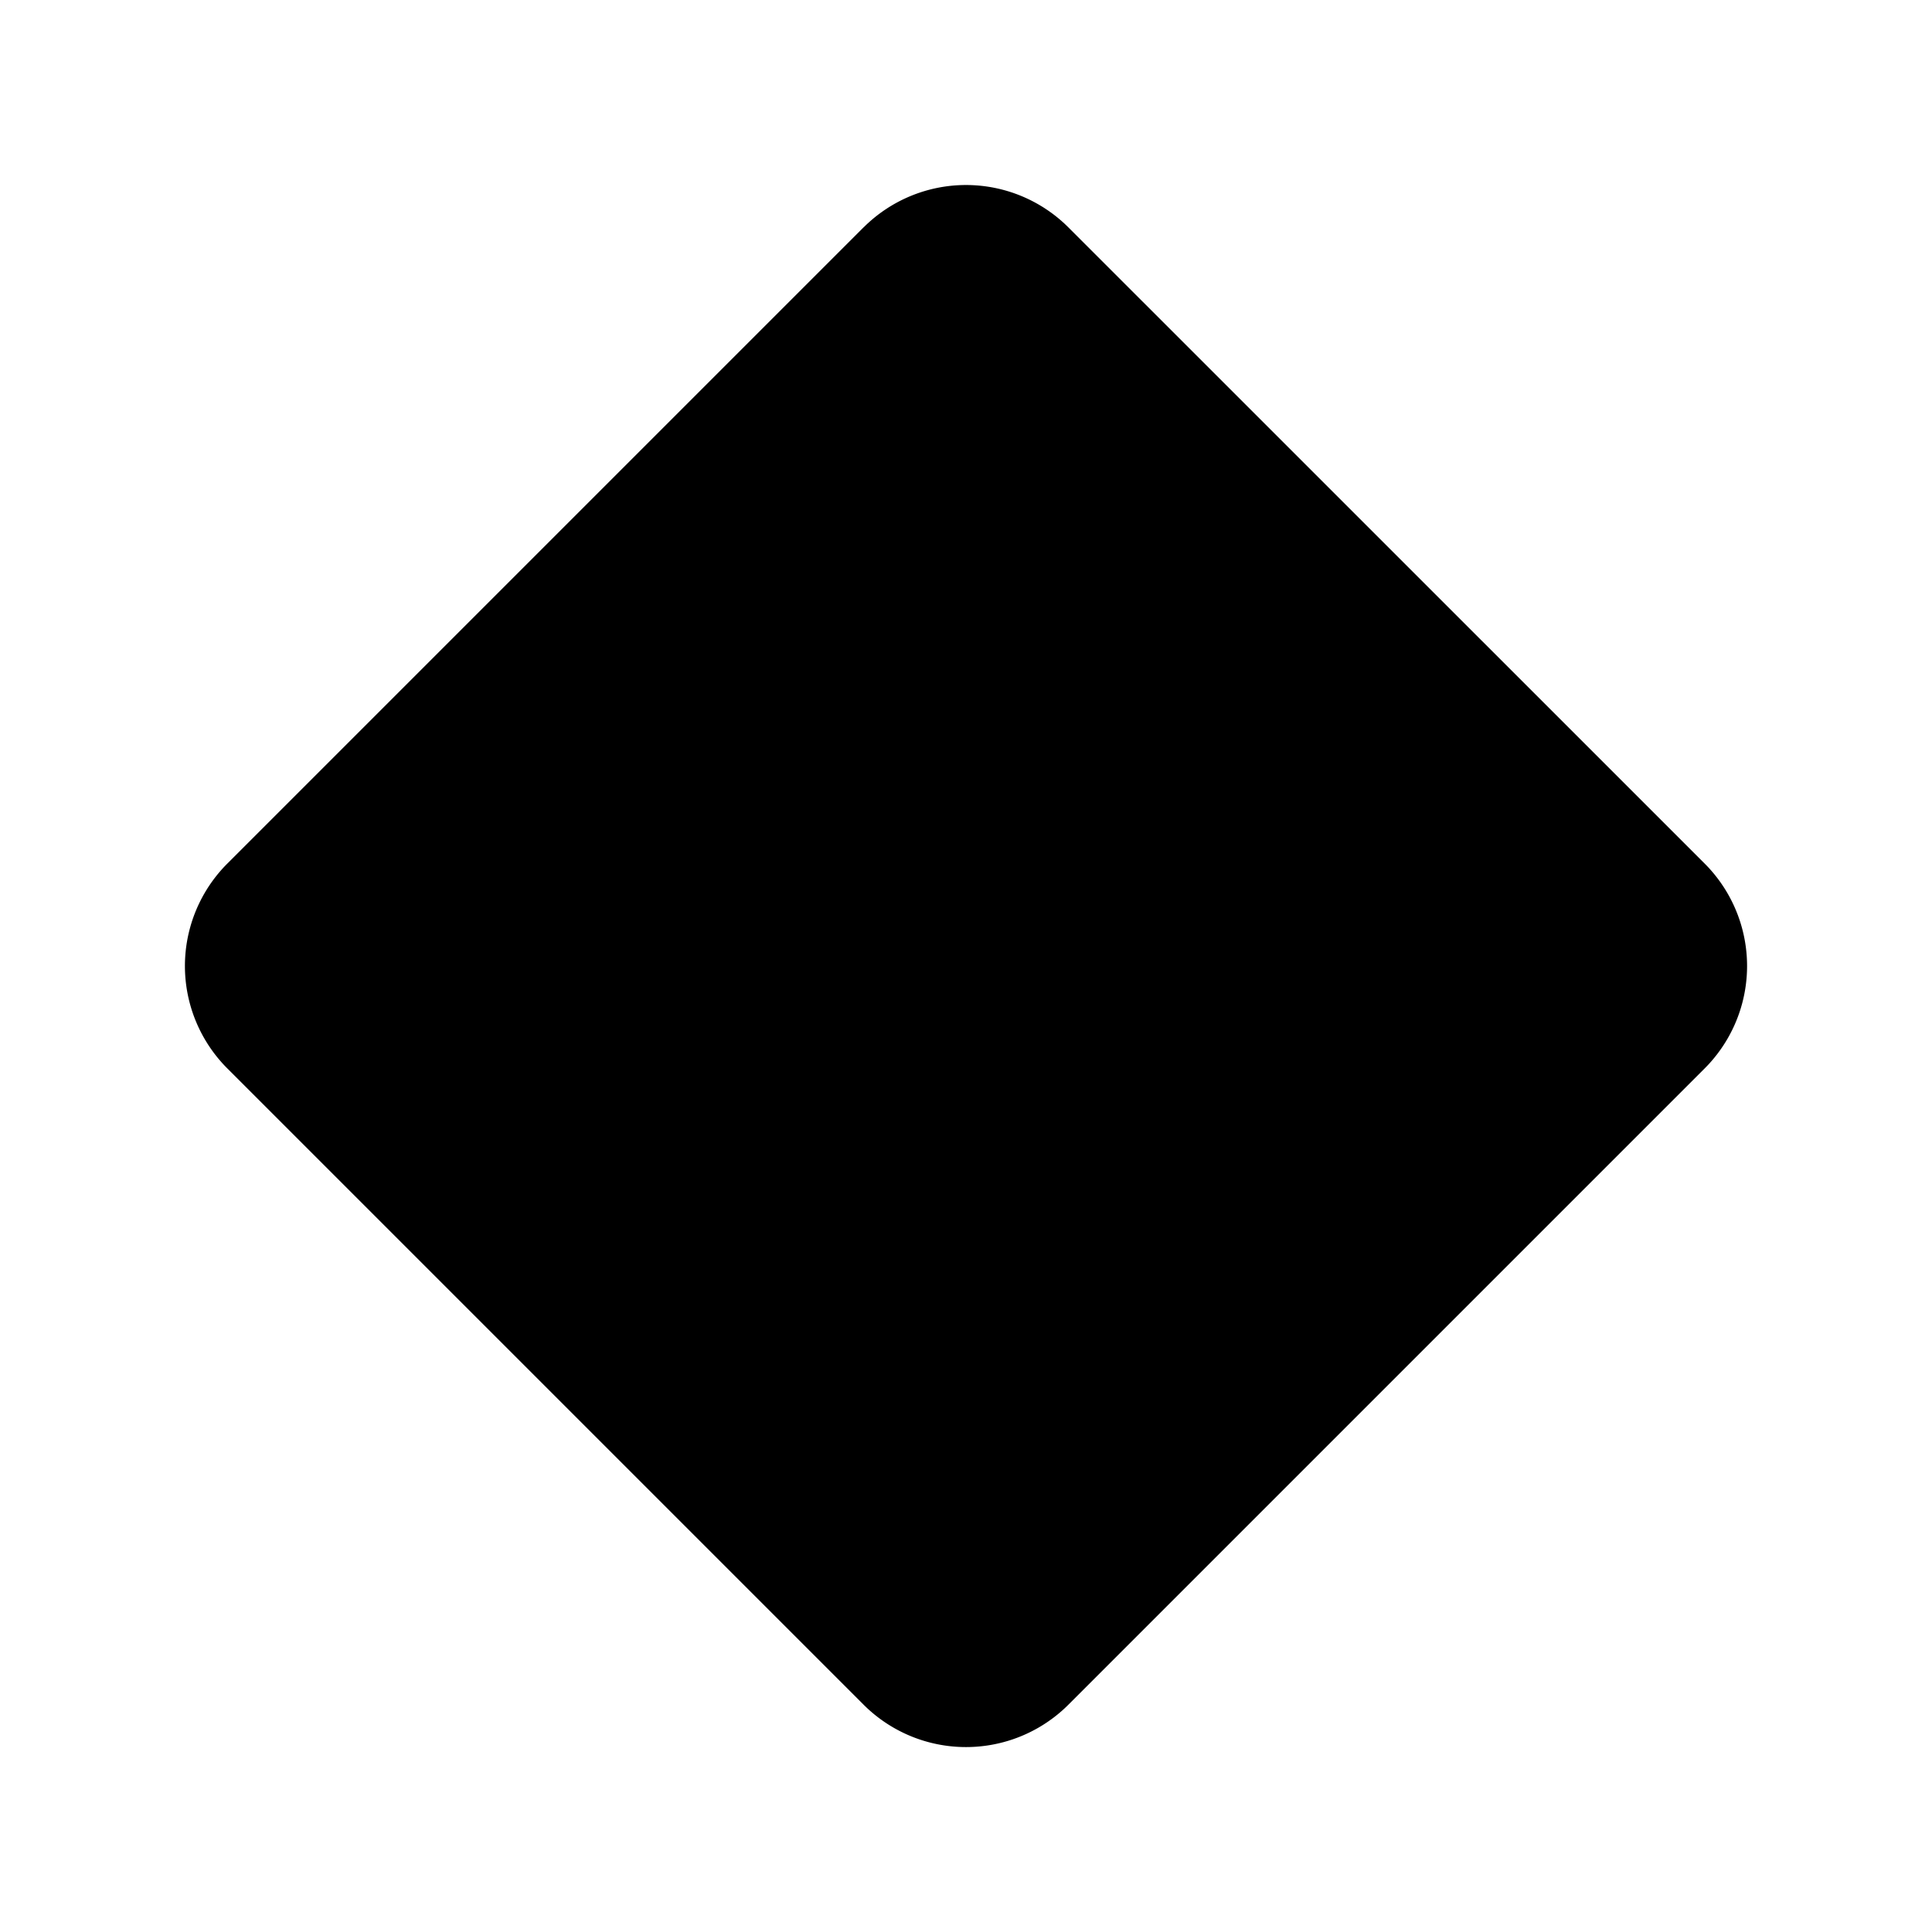 <svg class="bi bi-diamond-fill" width="1em" height="1em" viewBox="0 0 20 20" fill="currentColor" xmlns="http://www.w3.org/2000/svg">
  <path fill-rule="evenodd" d="M8.94 2.354a1.5 1.5 0 012.12 0l6.586 6.585a1.5 1.5 0 010 2.122l-6.585 6.585a1.5 1.5 0 01-2.122 0l-6.585-6.585a1.5 1.5 0 010-2.122l6.585-6.585z" clip-rule="evenodd"/>
</svg>
